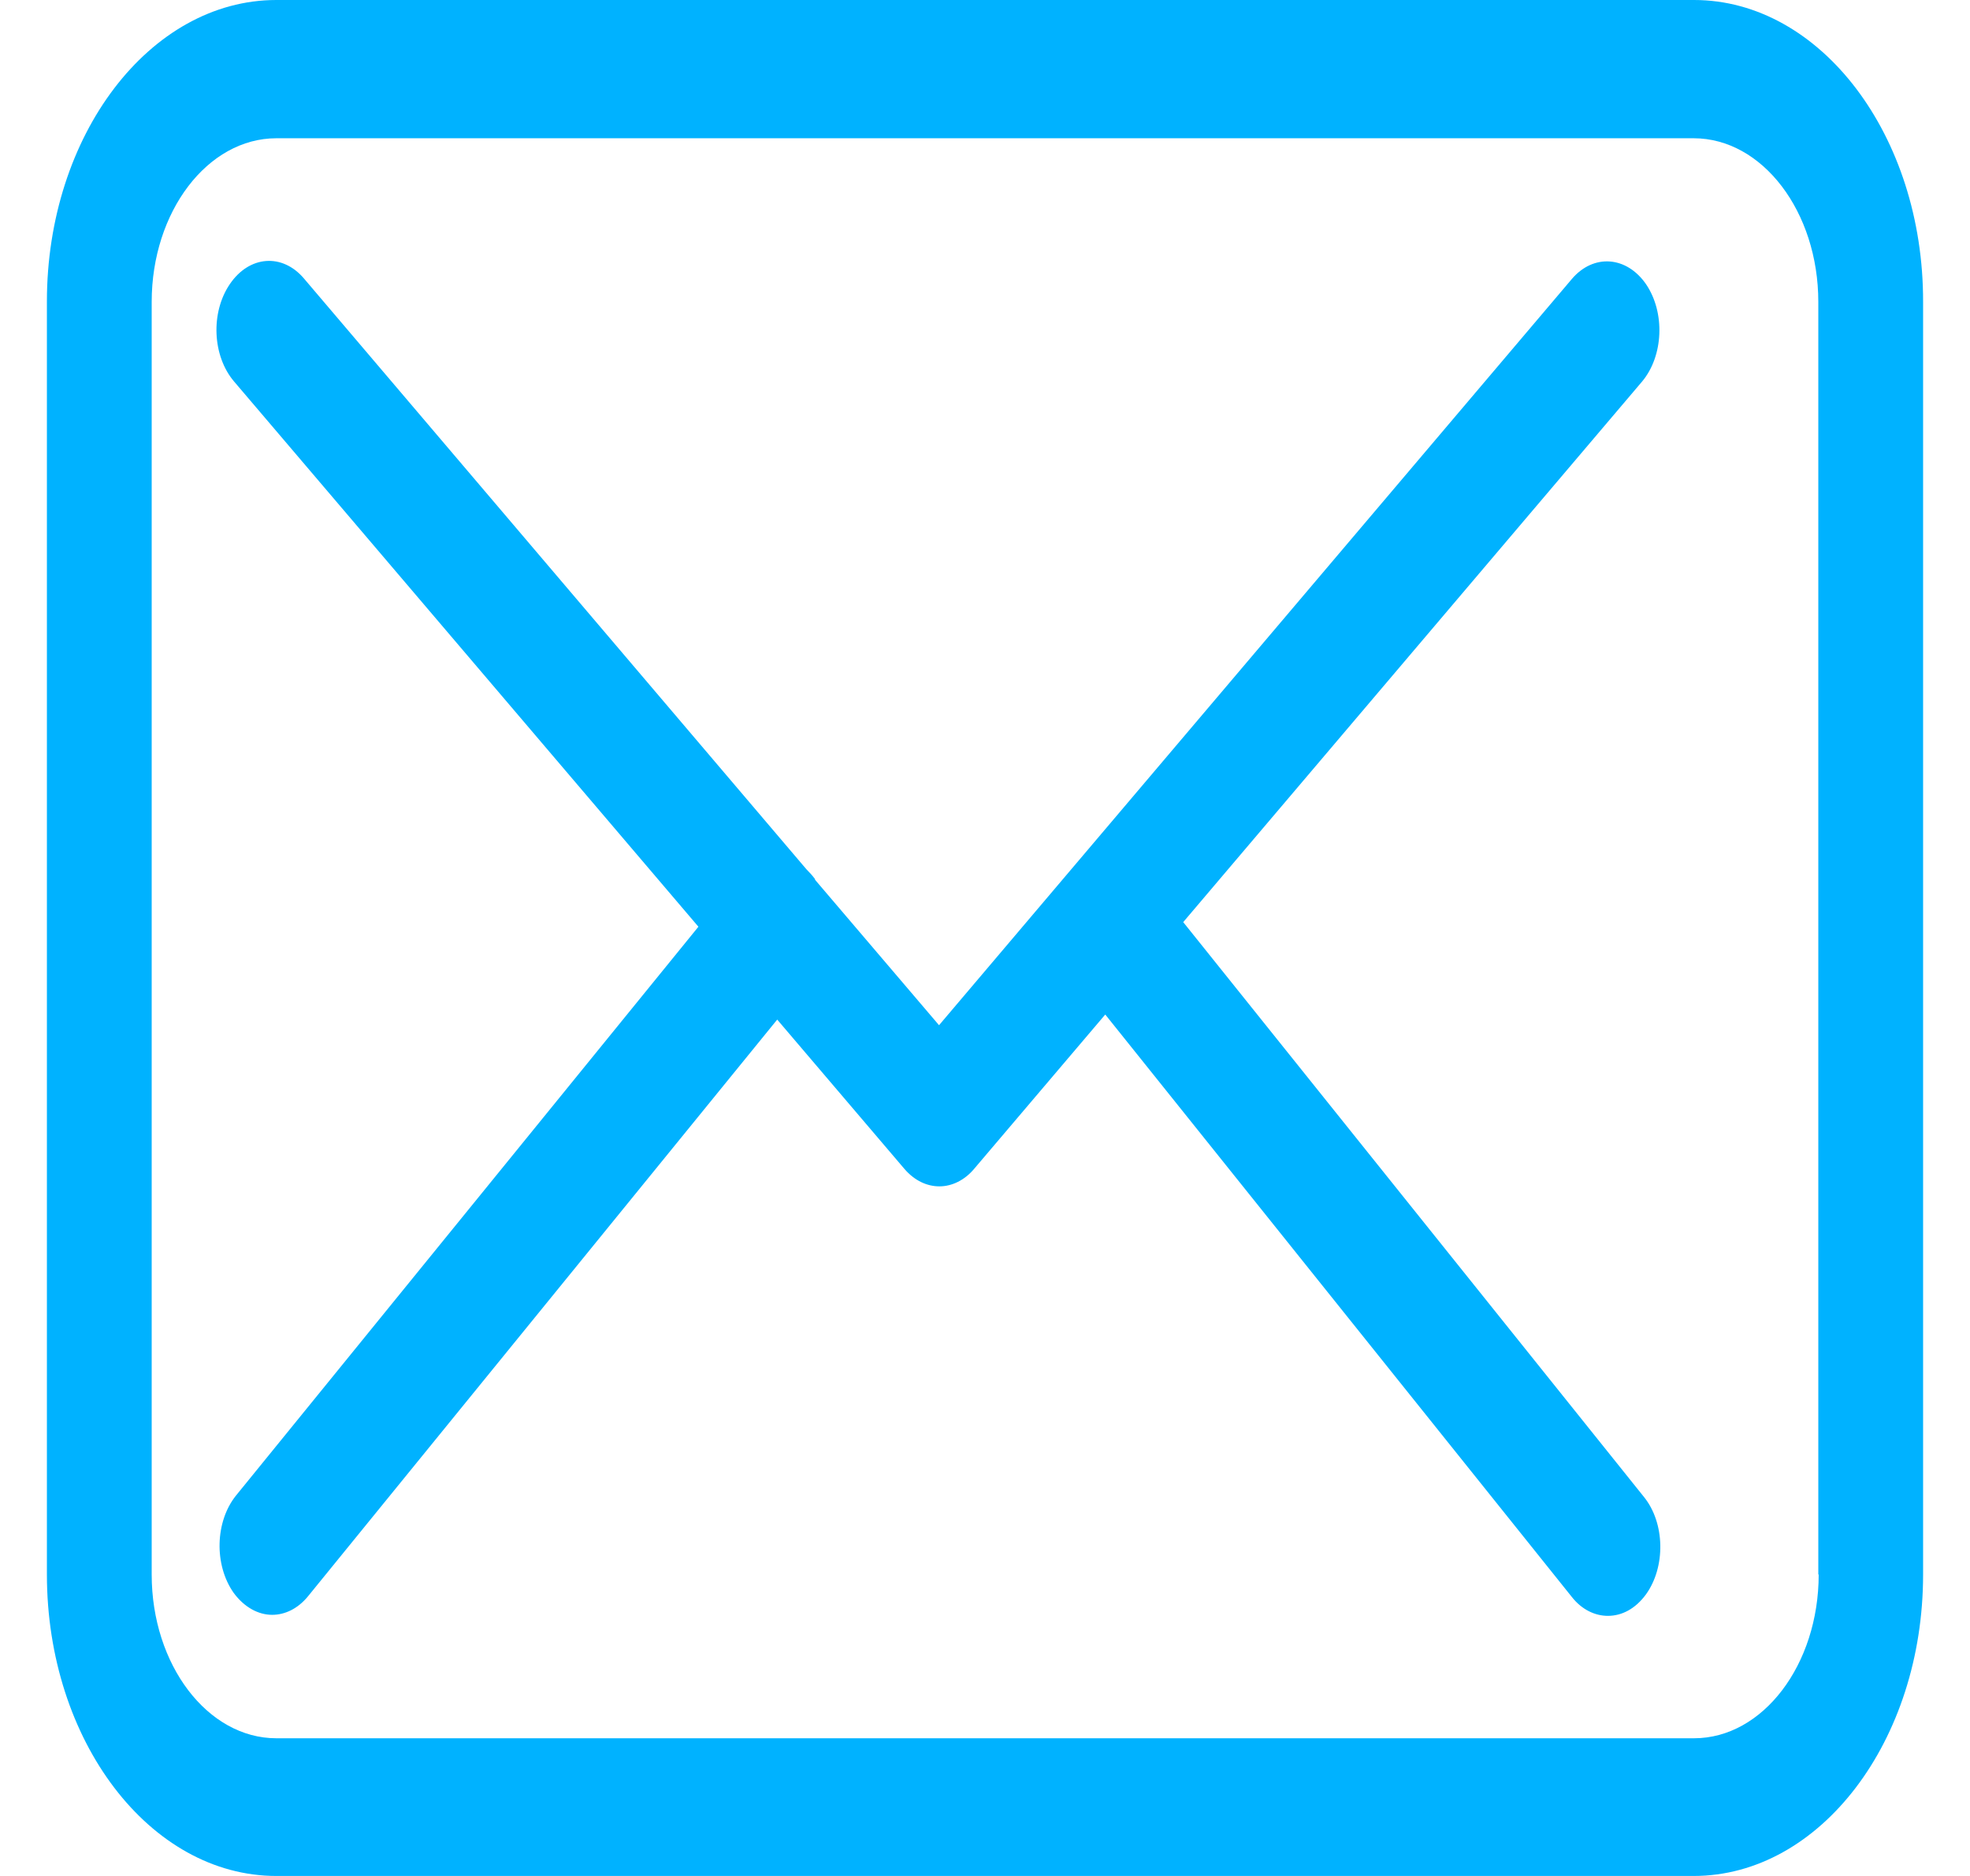 <svg width="21" height="20" viewBox="0 0 21 20" fill="none" xmlns="http://www.w3.org/2000/svg">
<path d="M18.058 0H2.946C1.597 0 0.5 1.441 0.5 3.214V16.786C0.5 18.559 1.597 20 2.946 20H18.054C19.403 20 20.5 18.559 20.5 16.786V3.219C20.504 1.446 19.407 0 18.058 0ZM19.387 16.786C19.387 17.749 18.791 18.532 18.058 18.532H2.946C2.213 18.532 1.617 17.749 1.617 16.786V3.219C1.617 2.257 2.213 1.474 2.946 1.474H18.054C18.787 1.474 19.383 2.257 19.383 3.219V16.786H19.387Z" fill="#00B2FF"/>
<path d="M12.613 9.831L17.505 4.067C17.732 3.796 17.753 3.333 17.546 3.029C17.339 2.73 16.987 2.703 16.756 2.974L10.01 10.93L8.694 9.386C8.69 9.38 8.686 9.375 8.686 9.369C8.657 9.331 8.628 9.299 8.595 9.266L3.24 2.969C3.009 2.697 2.657 2.724 2.45 3.029C2.243 3.333 2.264 3.796 2.495 4.067L7.445 9.88L2.516 15.944C2.293 16.221 2.28 16.683 2.491 16.982C2.603 17.134 2.752 17.216 2.901 17.216C3.038 17.216 3.174 17.151 3.282 17.02L8.285 10.87L9.642 12.463C9.75 12.588 9.882 12.648 10.014 12.648C10.147 12.648 10.284 12.583 10.387 12.458L11.782 10.816L16.756 17.026C16.863 17.162 17.004 17.227 17.14 17.227C17.29 17.227 17.434 17.151 17.546 16.998C17.757 16.705 17.749 16.237 17.525 15.96L12.613 9.831Z" fill="#00B2FF"/>
</svg>
